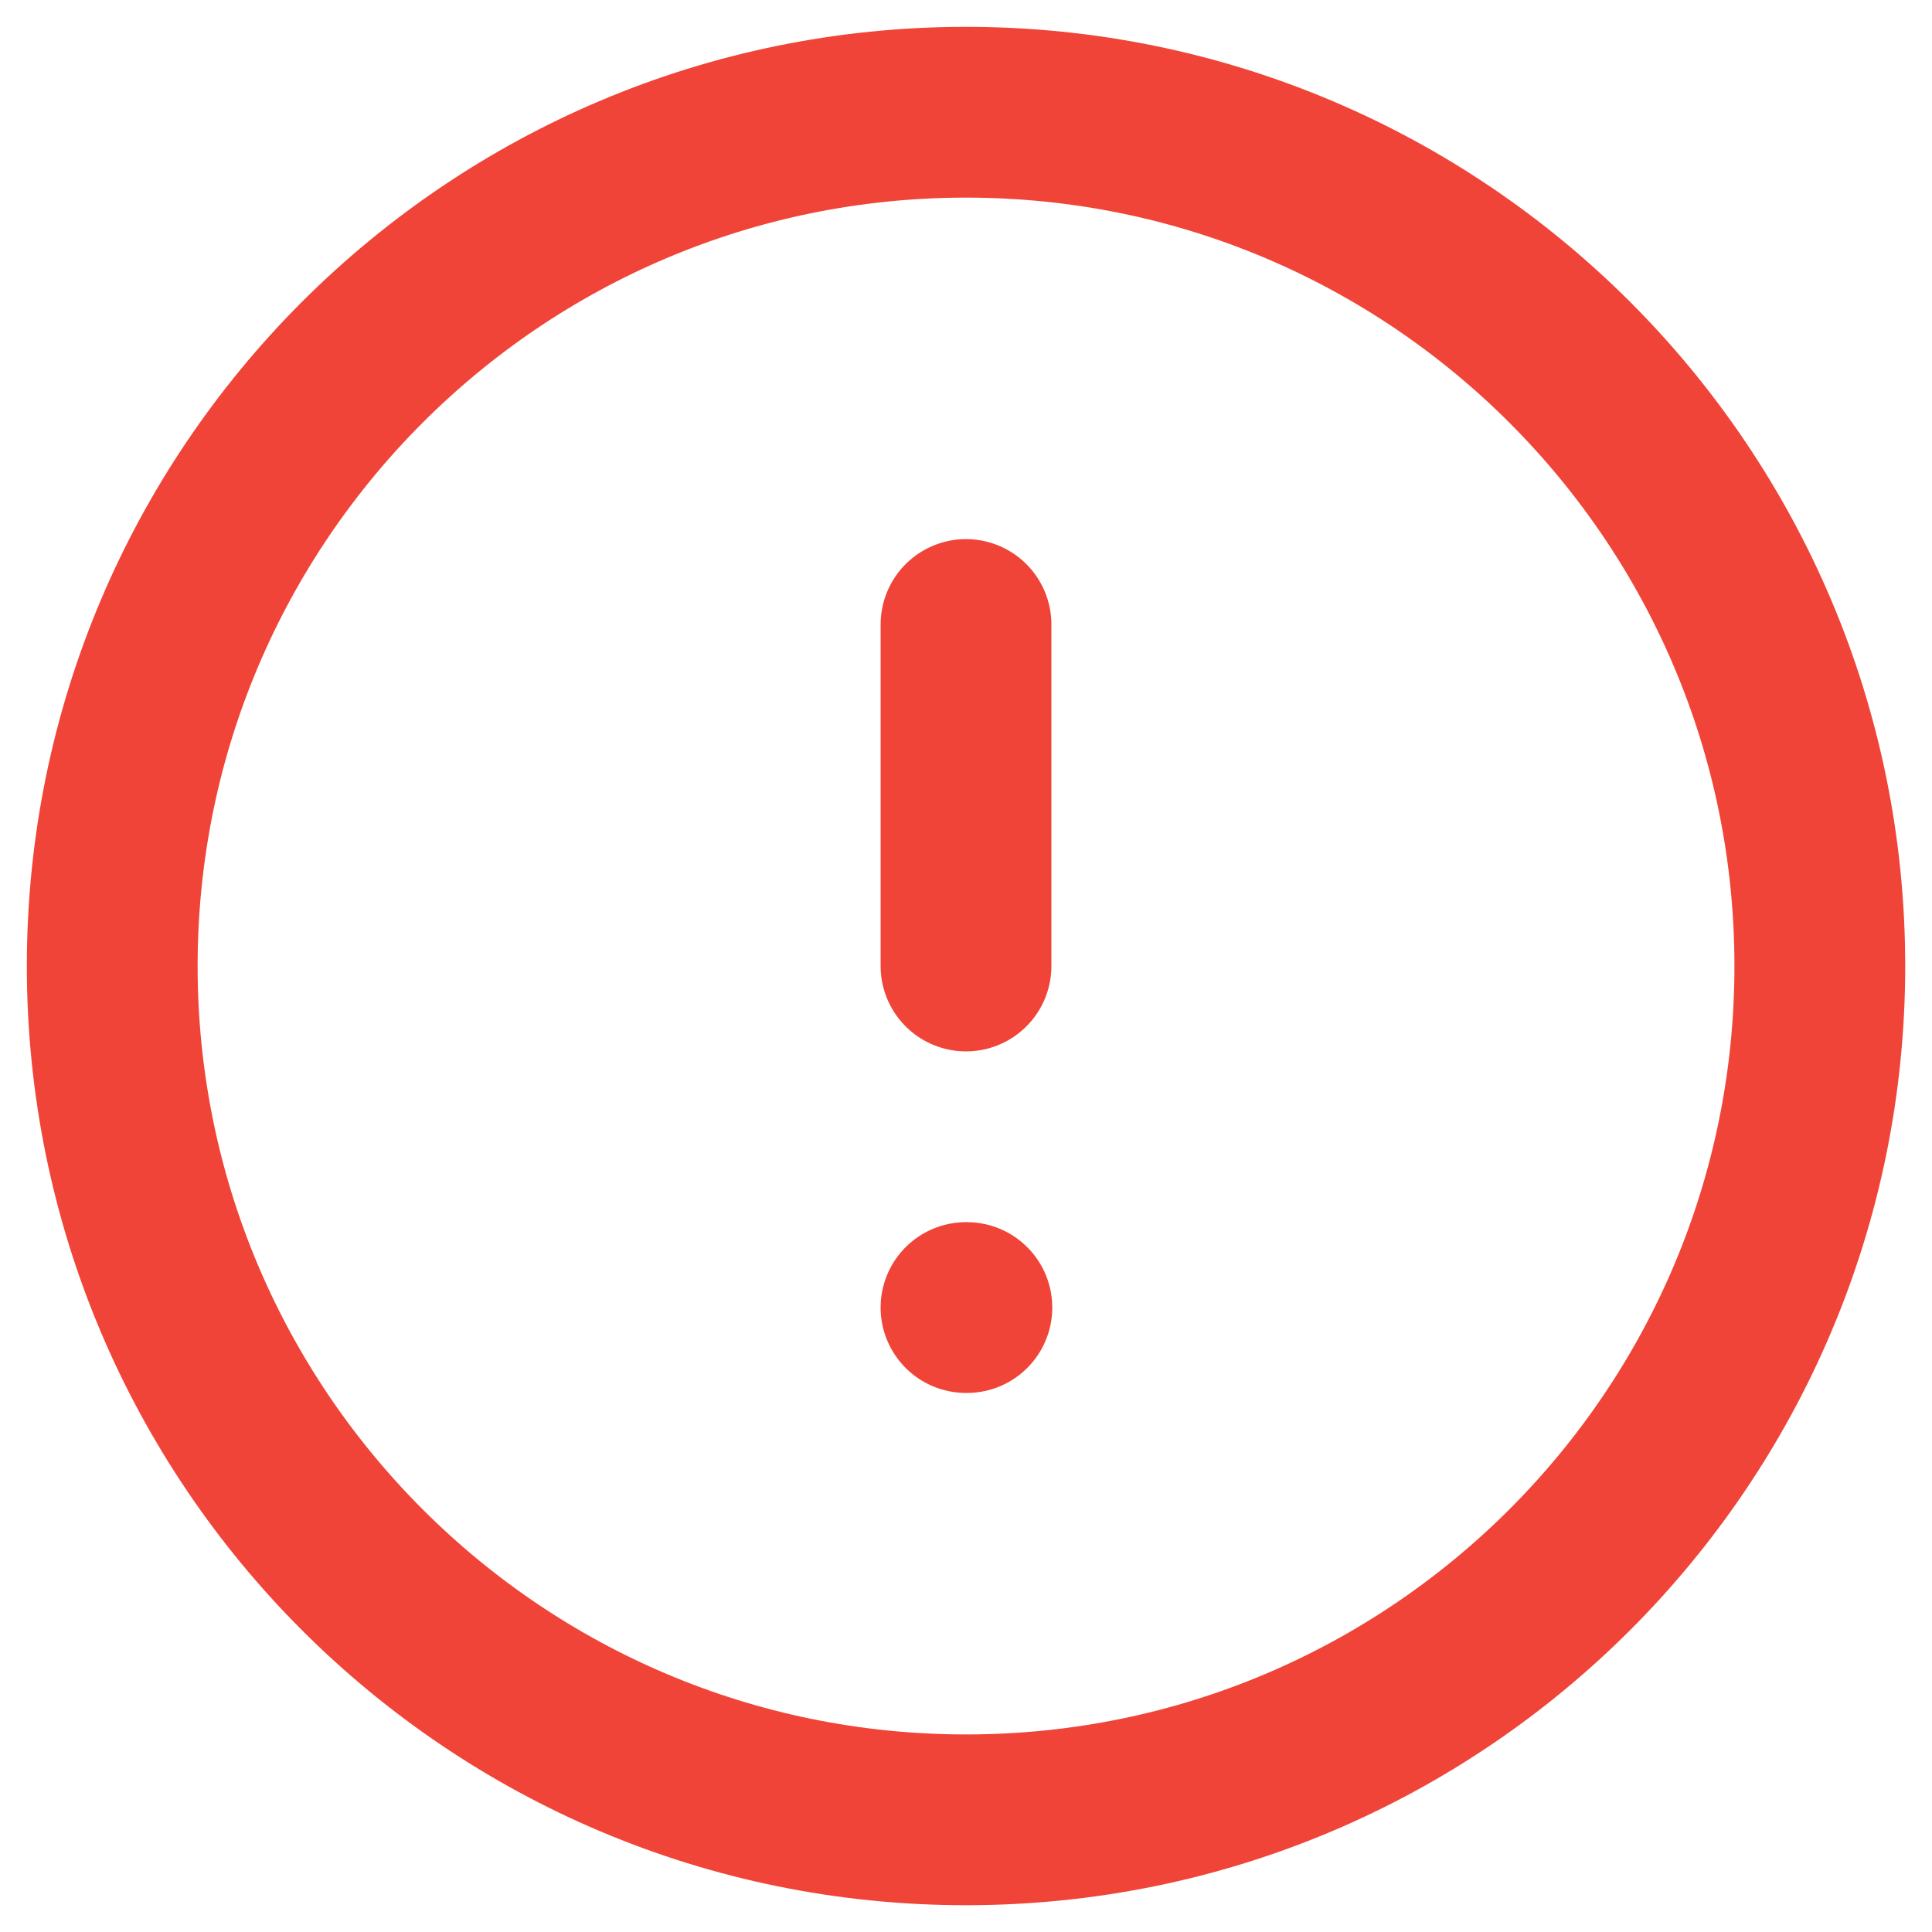 <svg width="33" height="33" viewBox="0 0 33 33" fill="none" xmlns="http://www.w3.org/2000/svg">
<path d="M16.5 10.667V16.5M16.5 22.334H16.515M31.084 16.5C31.084 24.555 24.555 31.084 16.5 31.084C8.446 31.084 1.917 24.555 1.917 16.5C1.917 8.446 8.446 1.917 16.5 1.917C24.555 1.917 31.084 8.446 31.084 16.5Z" stroke="#F04438" stroke-width="2.917" stroke-linecap="round" stroke-linejoin="round"/>
</svg>
